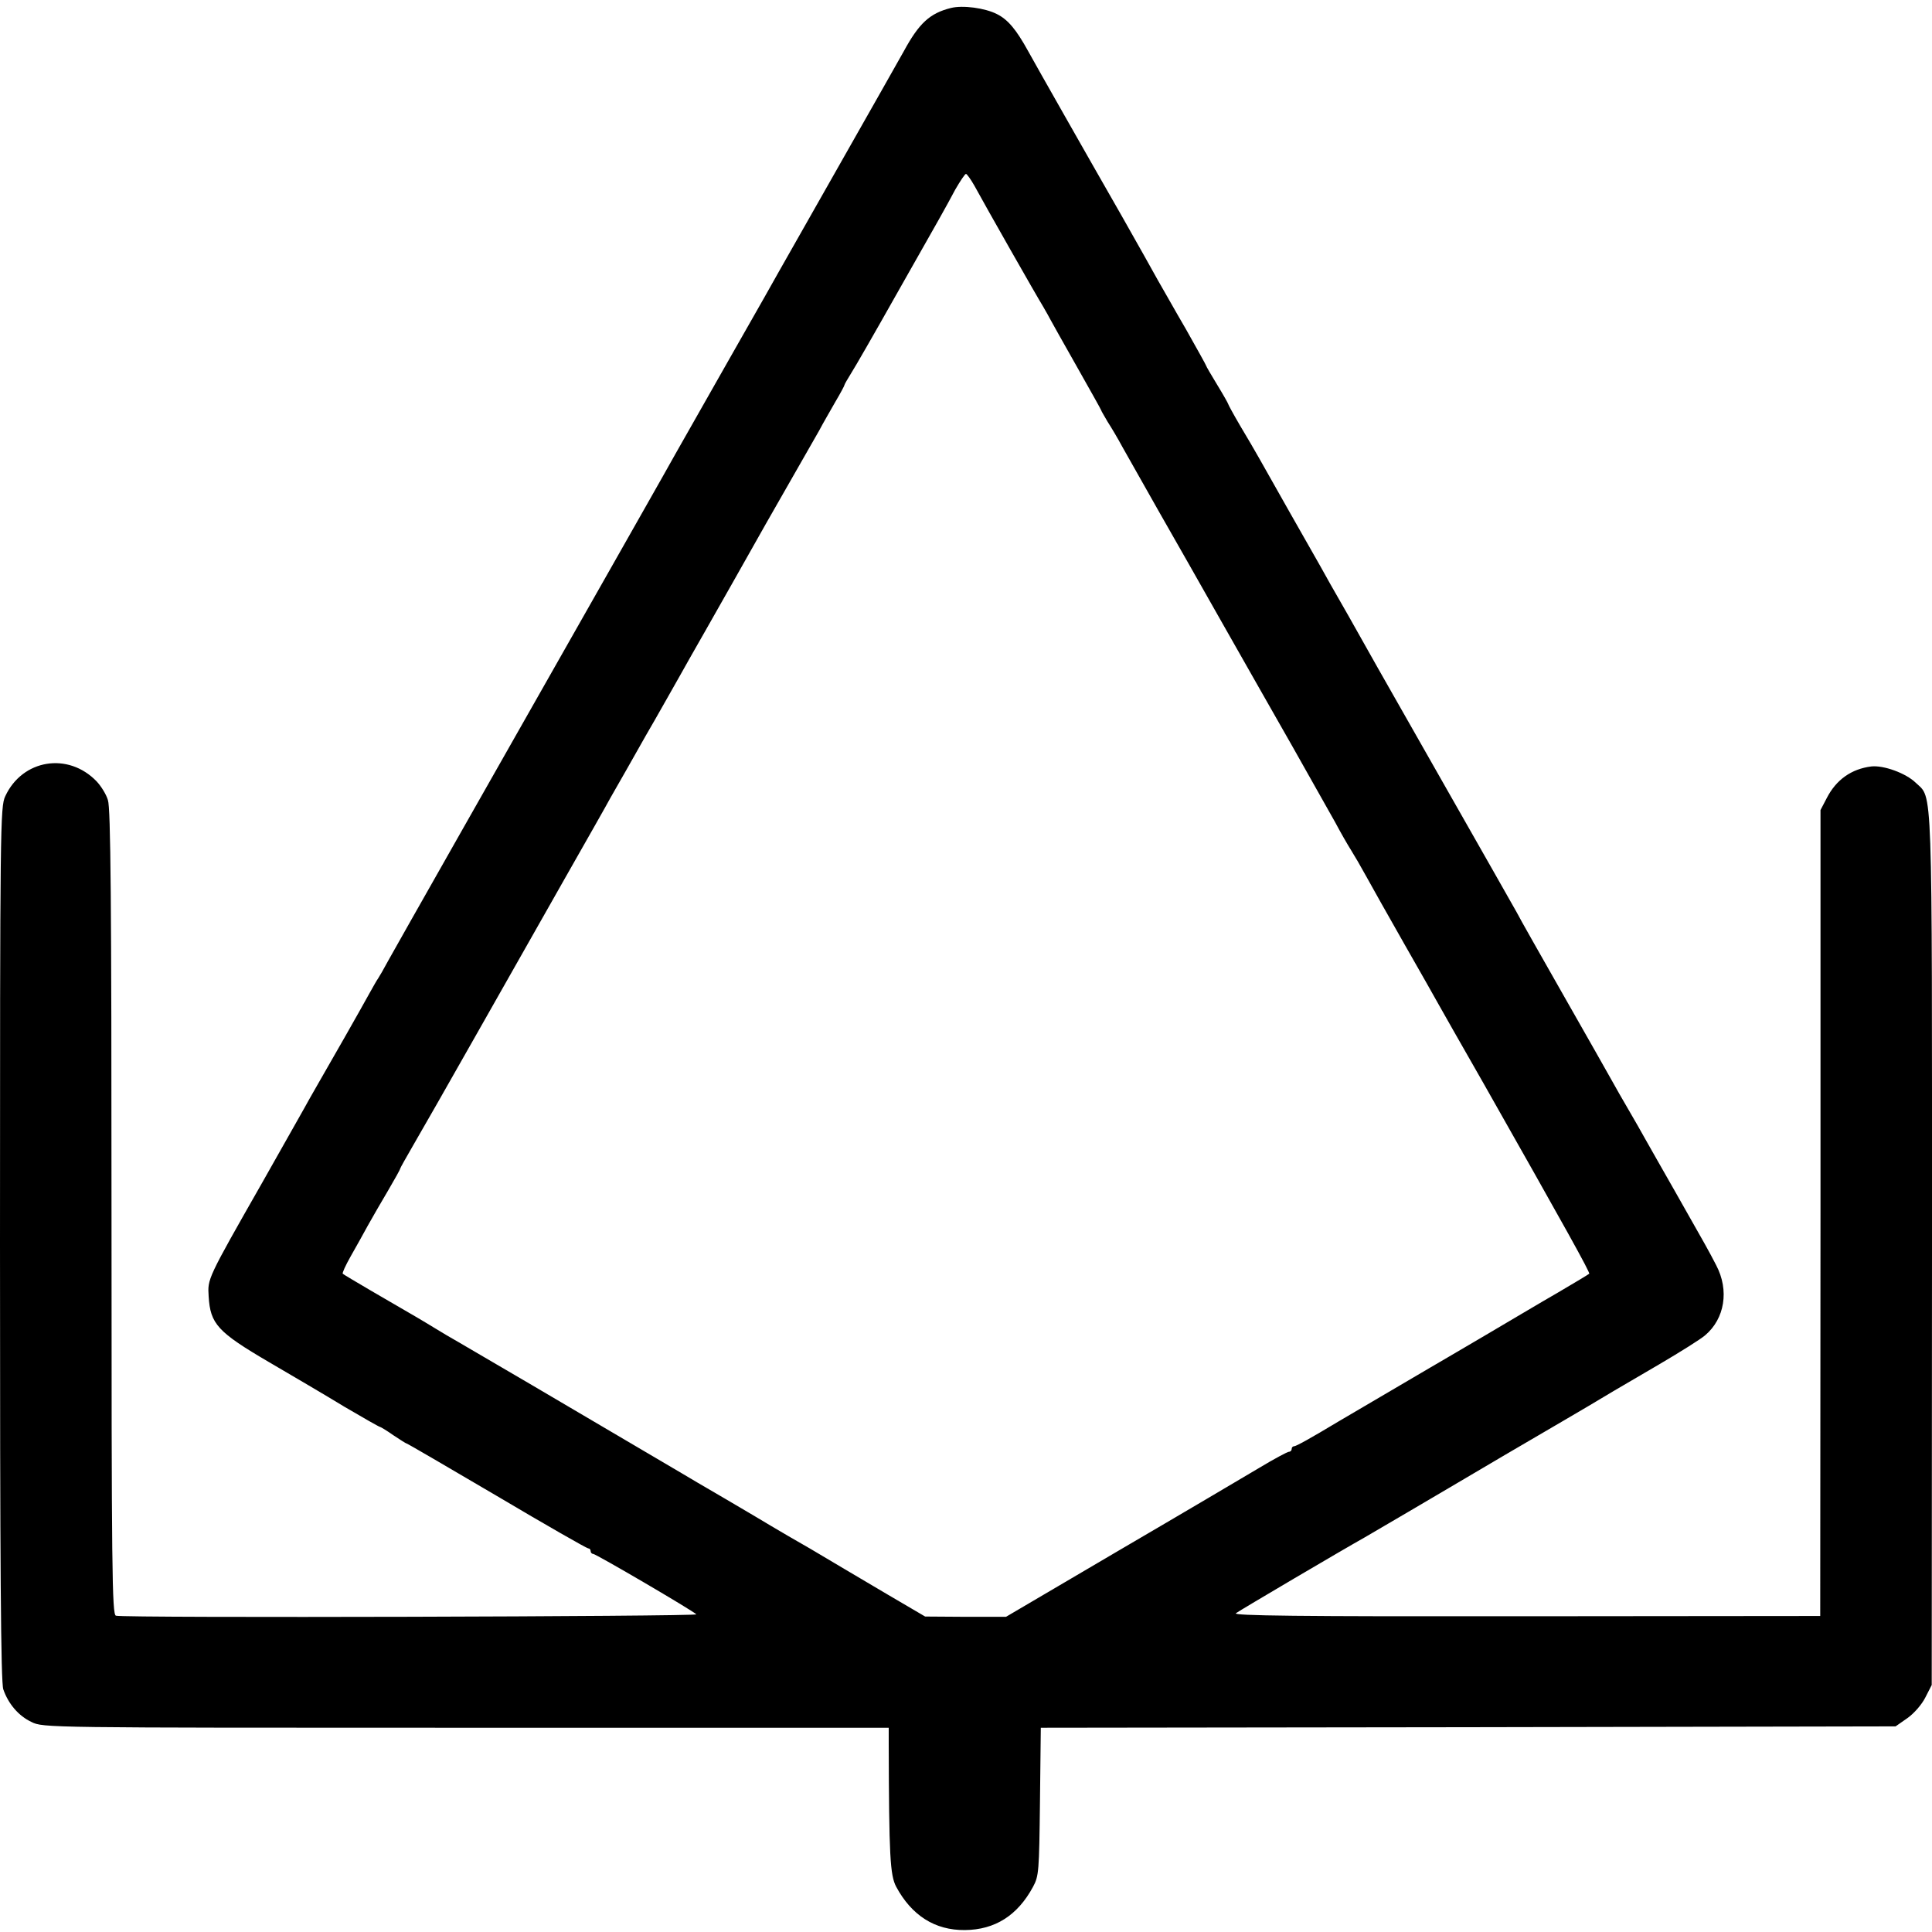 <?xml version="1.0" standalone="no"?>
<!DOCTYPE svg PUBLIC "-//W3C//DTD SVG 20010904//EN"
 "http://www.w3.org/TR/2001/REC-SVG-20010904/DTD/svg10.dtd">
<svg version="1.0" xmlns="http://www.w3.org/2000/svg"
 width="700pt" height="700pt" viewBox="0 0 700 700"
 preserveAspectRatio="xMidYMid meet">
<g transform="translate(0,700) scale(0.1,-0.1)"
fill="#000000" stroke="none">
<path d="M3445 6971 c-76 -19 -115 -55 -170 -156 -27 -48 -76 -135 -357 -630
-69 -121 -136 -240 -150 -265 -14 -25 -72 -126 -128 -225 -56 -99 -143 -252
-193 -340 -49 -88 -154 -272 -232 -410 -393 -692 -781 -1376 -808 -1425 -16
-30 -33 -59 -37 -65 -4 -5 -18 -30 -32 -55 -30 -55 -148 -262 -176 -310 -11
-19 -29 -51 -40 -70 -10 -19 -88 -156 -172 -305 -200 -351 -198 -348 -194
-412 6 -100 32 -129 220 -239 82 -48 205 -120 272 -161 68 -40 126 -73 129
-73 2 0 24 -13 48 -30 24 -16 46 -30 48 -30 3 0 150 -86 327 -190 177 -105
326 -190 331 -190 5 0 9 -4 9 -10 0 -5 4 -10 9 -10 10 0 360 -205 374 -219 8
-8 -2072 -14 -2103 -5 -14 4 -16 158 -16 1462 0 1125 -3 1465 -13 1493 -6 21
-25 51 -41 68 -103 107 -269 80 -331 -54 -18 -38 -19 -103 -19 -1621 0 -1179
3 -1590 12 -1615 18 -52 55 -96 102 -118 42 -21 50 -21 1574 -21 l1532 0 0
-57 c1 -409 5 -477 27 -519 56 -104 140 -158 249 -157 109 1 191 53 247 157
21 39 22 55 25 308 l3 268 1549 2 1548 3 43 30 c24 17 52 49 65 75 l23 45 1
1576 c0 1729 3 1633 -59 1693 -36 35 -117 64 -161 59 -72 -9 -127 -48 -161
-114 l-23 -44 0 -1460 -1 -1460 -1067 -1 c-829 -1 -1064 2 -1050 11 15 11 390
232 467 275 35 20 283 166 305 179 21 13 377 222 419 246 36 21 128 75 179
106 15 9 89 52 164 96 75 44 150 91 166 105 71 60 88 163 40 254 -29 56 -32
61 -150 269 -47 83 -96 168 -108 190 -12 22 -39 69 -60 105 -21 36 -48 83 -60
105 -12 22 -90 159 -173 305 -83 146 -161 283 -172 305 -12 22 -125 220 -250
440 -125 220 -239 420 -253 445 -14 25 -62 110 -107 190 -46 80 -92 161 -102
180 -11 19 -60 105 -108 190 -48 85 -99 175 -113 200 -14 25 -45 78 -69 118
-24 41 -43 76 -43 78 0 2 -18 34 -40 70 -22 36 -40 67 -40 69 0 2 -33 61 -73
132 -41 70 -86 151 -102 178 -15 28 -74 132 -131 233 -57 100 -151 264 -208
365 -57 100 -116 205 -131 232 -43 78 -73 114 -113 134 -43 22 -124 33 -167
22z m85 -643 c39 -72 226 -401 249 -438 11 -19 24 -42 28 -50 4 -8 47 -84 95
-169 48 -85 88 -156 88 -158 0 -2 11 -20 23 -41 13 -20 38 -62 54 -92 17 -30
76 -134 130 -230 55 -96 160 -281 233 -410 73 -129 187 -329 253 -445 65 -115
135 -239 155 -275 19 -36 45 -81 57 -100 12 -19 37 -62 55 -95 18 -33 80 -143
138 -245 58 -102 113 -198 122 -215 9 -16 83 -147 165 -290 297 -524 387 -686
383 -690 -2 -2 -53 -33 -113 -68 -61 -35 -185 -109 -277 -163 -93 -55 -176
-103 -186 -109 -15 -9 -291 -171 -332 -195 -103 -62 -154 -90 -161 -90 -5 0
-9 -4 -9 -10 0 -5 -4 -10 -10 -10 -5 0 -54 -26 -107 -58 -54 -32 -282 -167
-508 -299 l-410 -241 -146 0 -147 1 -133 78 c-74 44 -145 86 -159 94 -14 8
-69 41 -123 73 -54 31 -118 68 -141 82 -23 14 -99 59 -169 100 -71 41 -140 82
-155 91 -405 239 -777 457 -812 477 -25 14 -62 36 -83 49 -21 13 -53 32 -70
42 -78 45 -262 152 -265 156 -3 2 10 30 28 62 18 32 47 83 63 113 17 30 50 88
74 128 24 41 43 75 43 78 0 2 22 41 48 86 27 46 129 225 227 398 98 173 243
429 322 568 79 139 153 269 164 290 23 40 92 161 129 227 13 22 49 85 80 140
31 55 67 118 79 140 13 22 84 148 159 280 74 132 169 299 210 370 41 72 86
150 100 175 13 25 40 71 58 103 19 32 34 60 34 63 0 2 11 21 24 42 13 20 86
147 162 282 169 298 176 310 215 383 18 31 35 57 39 57 3 0 17 -19 30 -42z"/>
</g>
</svg>
